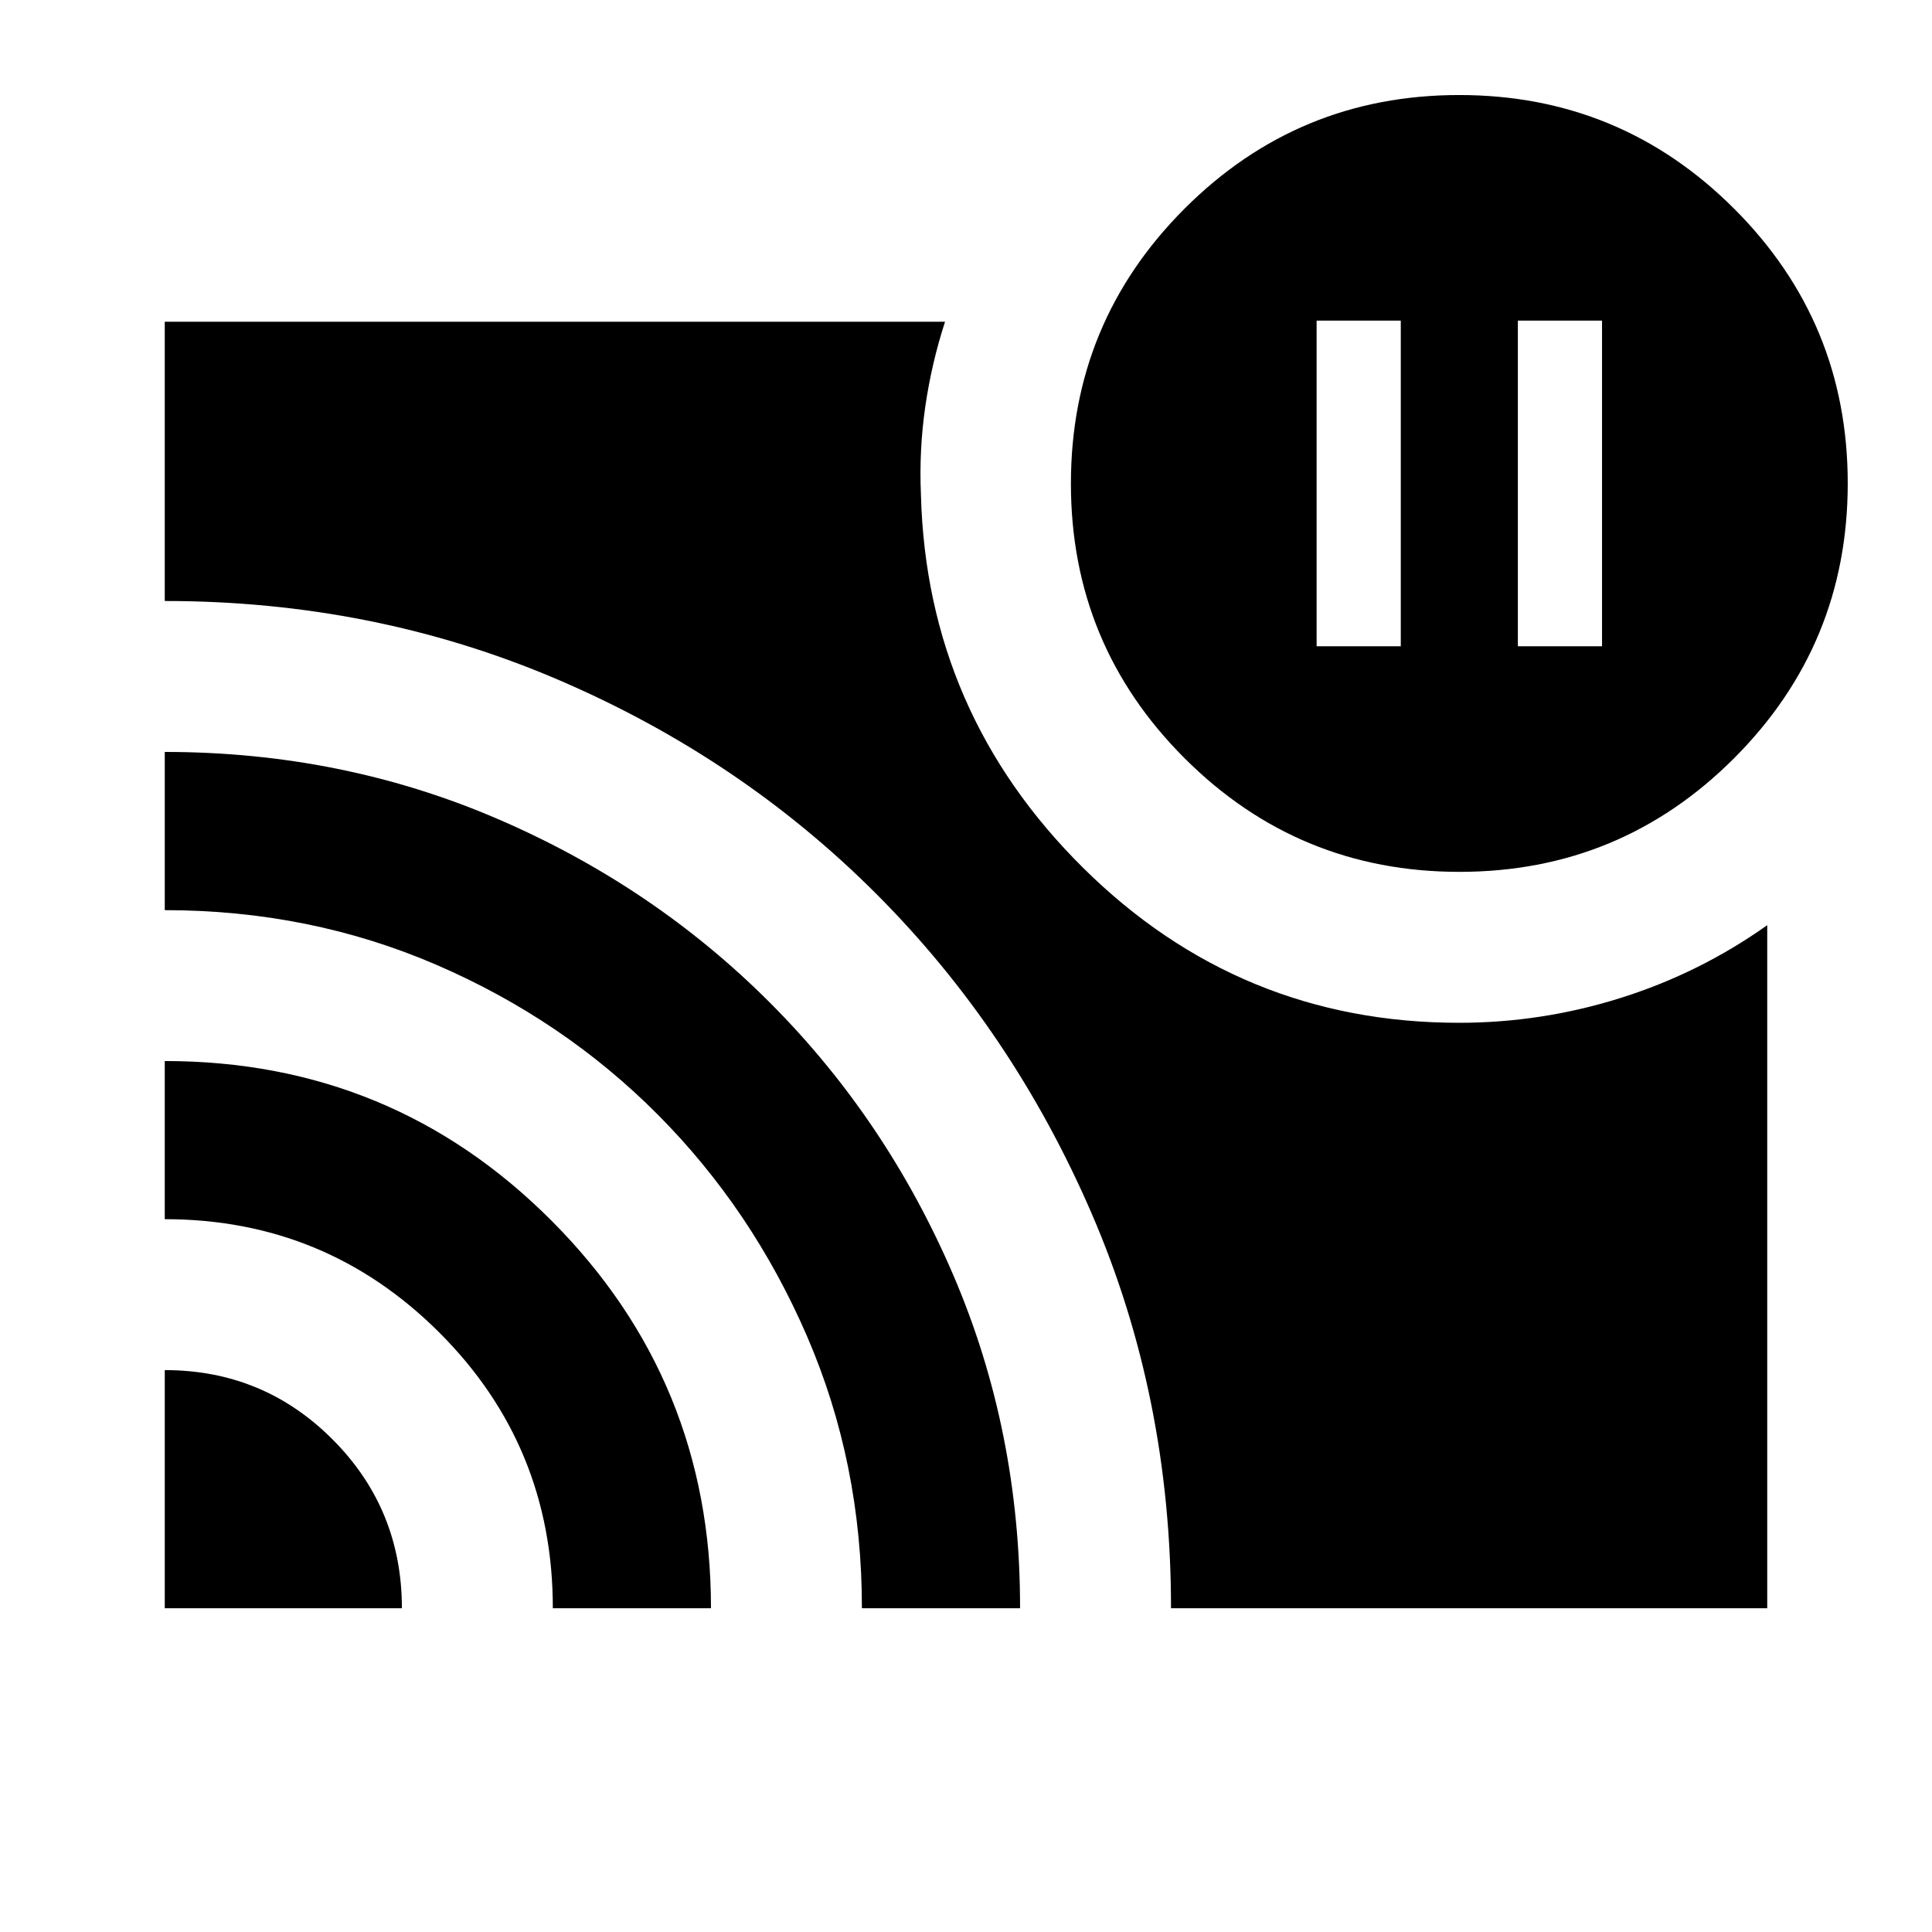 <svg xmlns="http://www.w3.org/2000/svg" height="24" viewBox="0 -960 960 960" width="24"><path d="M754.22-638.87h41.82V-800.7h-41.82v161.83Zm-100 0h41.82V-800.7h-41.82v161.83ZM81.87-279.2q49.09 0 83.46 34.52 34.37 34.51 34.37 83.81H81.87V-279.2Zm0-153.58q113.11 0 192.26 79.41 79.15 79.4 79.15 192.5H274.7q0-80.67-56.41-137-56.4-56.33-136.42-56.33v-78.58Zm0-153.59q88.13 0 165.49 33.33 77.36 33.33 135.2 91.24 57.83 57.9 91.07 135.25 33.24 77.34 33.24 165.68h-78.59q0-72.07-27.23-135.06-27.22-63-74.17-110.2t-109.92-74.41q-62.98-27.21-135.09-27.21v-78.62Zm643.33 59.59q-80.07 0-136.57-56.44-56.5-56.43-56.5-136.5 0-80.06 56.43-136.56 56.44-56.5 136.5-56.5 80.07 0 136.57 56.43t56.5 136.5q0 80.07-56.43 136.57-56.44 56.5-136.5 56.5ZM581.87-160.87q0-104.82-39.36-195.98-39.35-91.17-107.11-159.01-67.77-67.85-158.76-106.68-90.98-38.83-194.77-38.83v-138.76h387.72q-6.7 20.63-9.82 42.19t-2.16 43.81q2.87 108.37 80.6 185.36 77.73 76.99 186.78 76.99 41.14 0 80.39-12.37 39.25-12.36 72.75-36.13v339.41H581.87Z"/></svg>